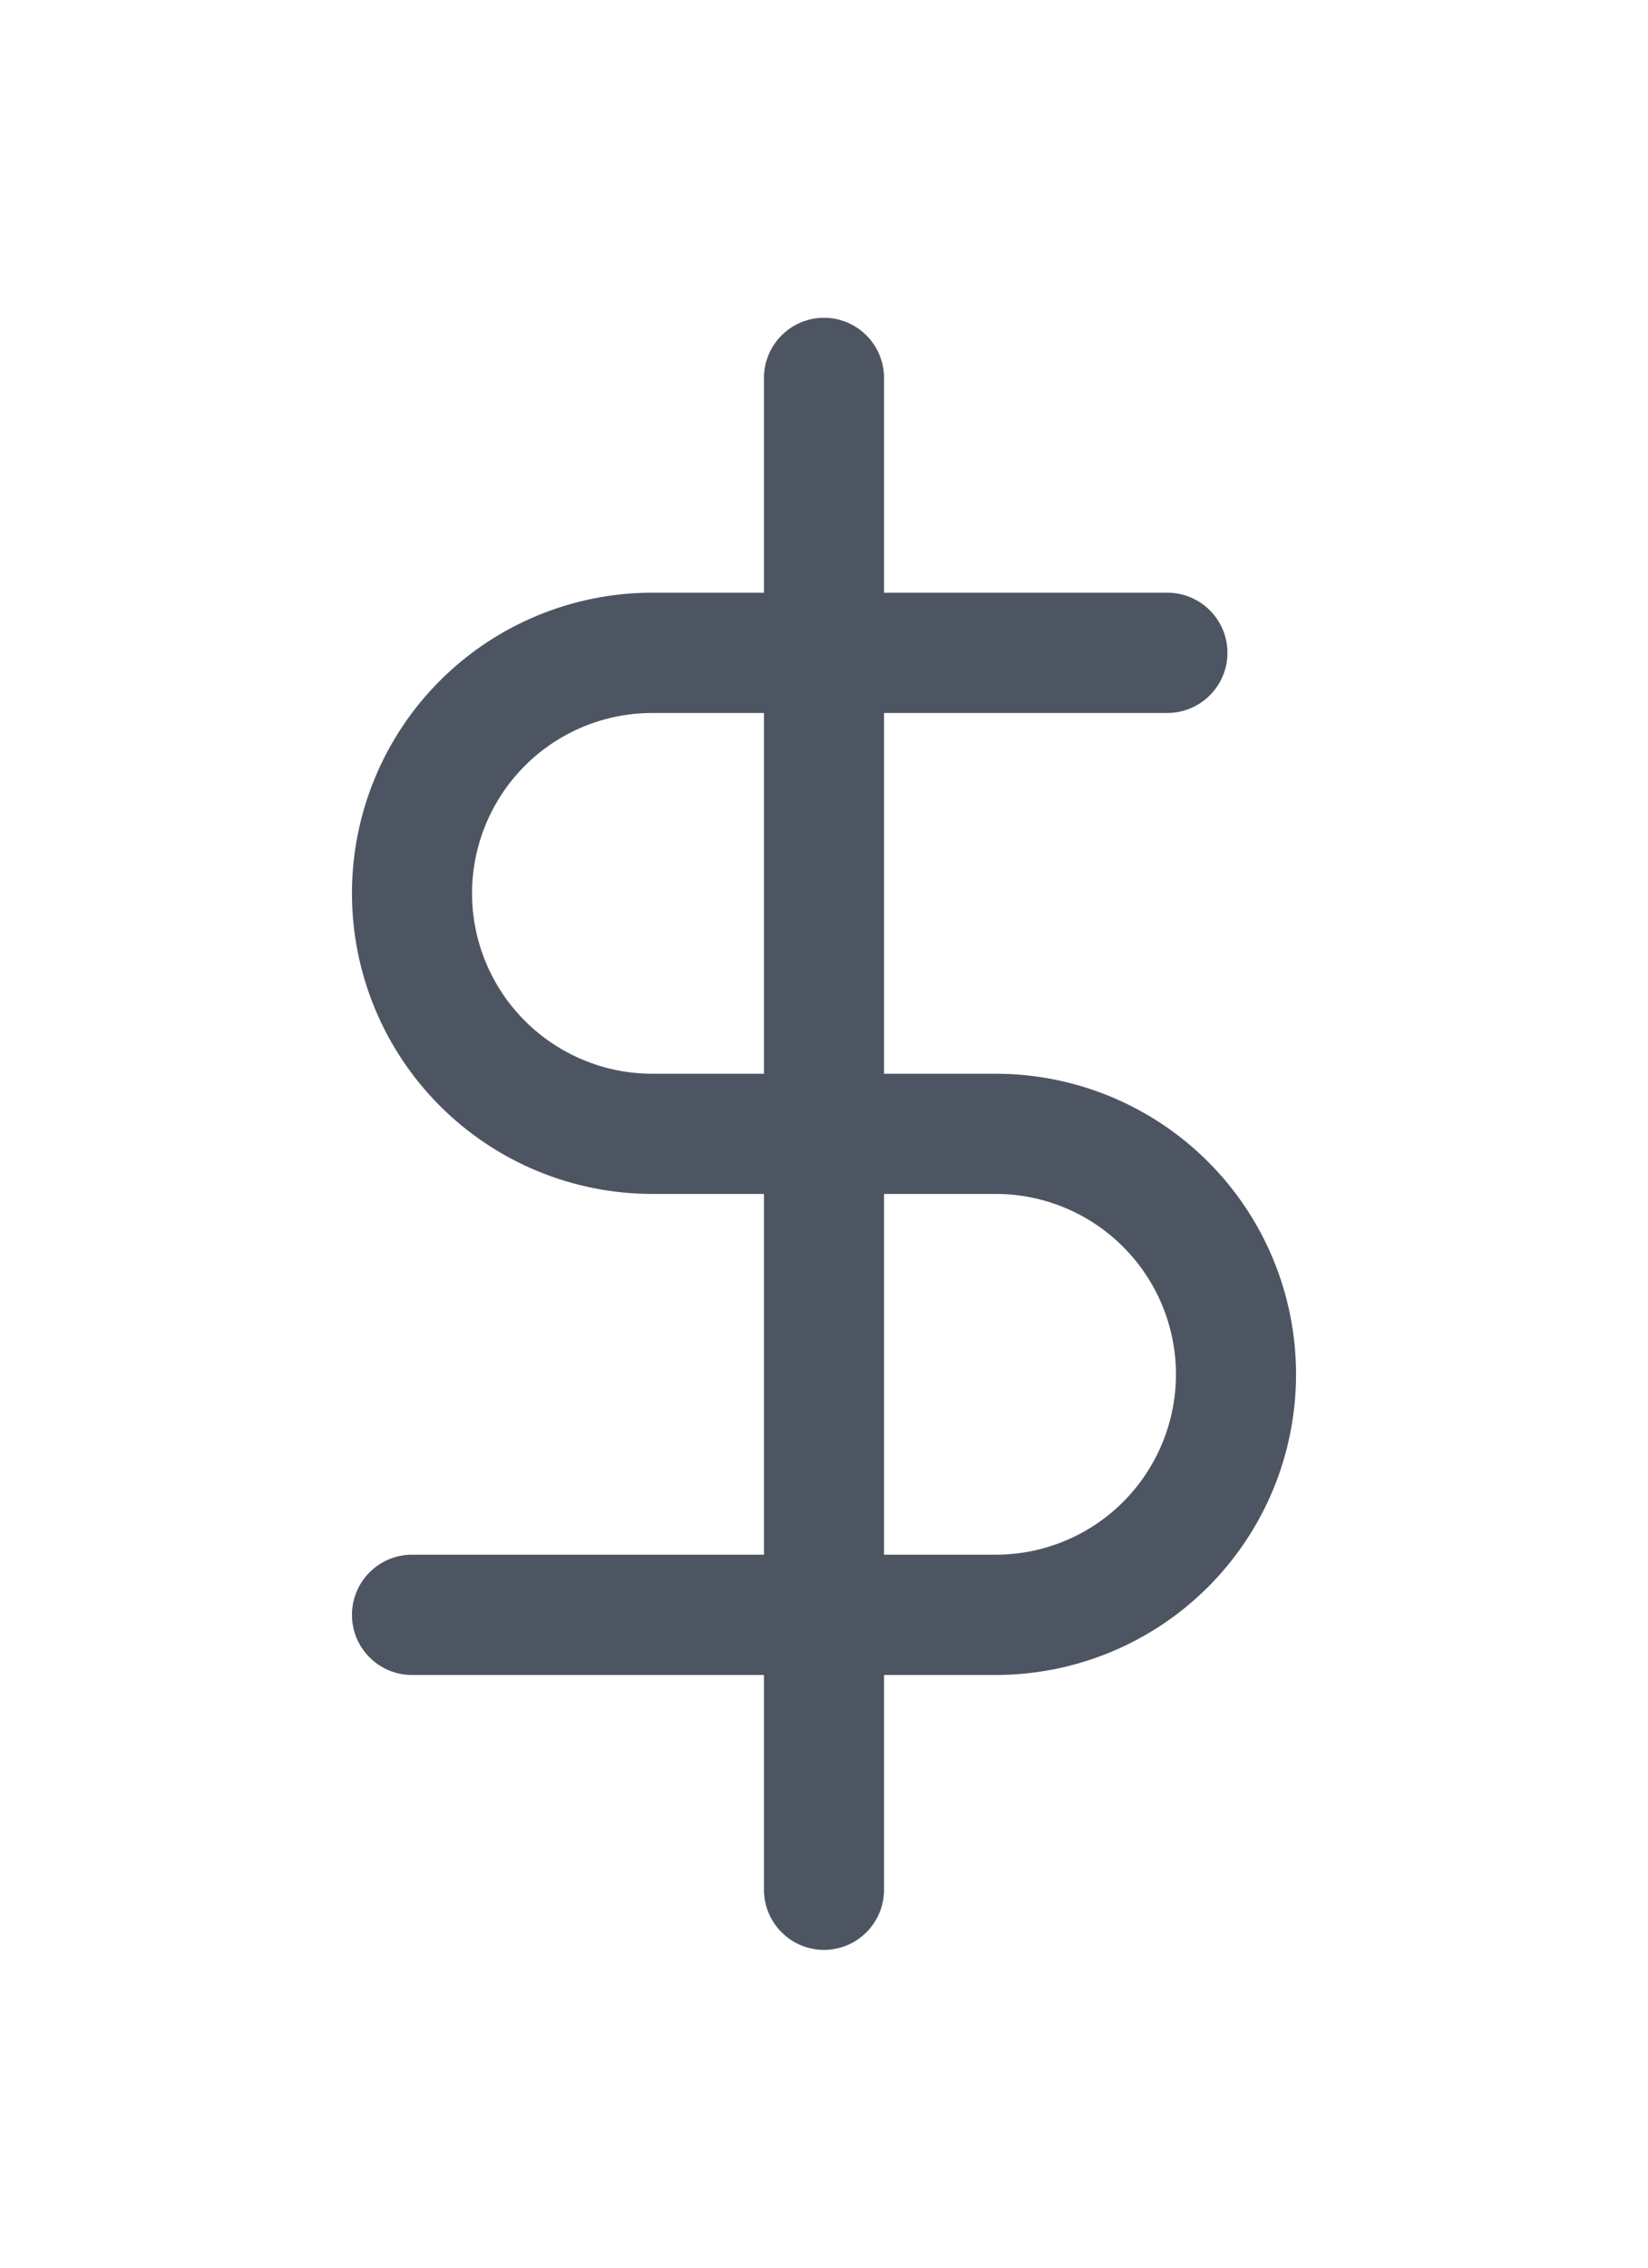 <svg width="16" height="22" viewBox="0 0 16 22" fill="none" xmlns="http://www.w3.org/2000/svg">
<path fill-rule="evenodd" clip-rule="evenodd" d="M8.583 3.667C8.583 3.345 8.322 3.083 8 3.083C7.678 3.083 7.417 3.345 7.417 3.667V5.75H6.333C5.56 5.75 4.818 6.057 4.271 6.604C3.724 7.151 3.417 7.893 3.417 8.667C3.417 9.44 3.724 10.182 4.271 10.729C4.818 11.276 5.56 11.583 6.333 11.583H7.417V15.083H4C3.678 15.083 3.417 15.345 3.417 15.667C3.417 15.989 3.678 16.25 4 16.25H7.417V18.333C7.417 18.655 7.678 18.917 8 18.917C8.322 18.917 8.583 18.655 8.583 18.333V16.25H9.667C10.44 16.25 11.182 15.943 11.729 15.396C12.276 14.849 12.583 14.107 12.583 13.333C12.583 12.56 12.276 11.818 11.729 11.271C11.182 10.724 10.44 10.417 9.667 10.417H8.583V6.917H11.333C11.655 6.917 11.917 6.655 11.917 6.333C11.917 6.011 11.655 5.75 11.333 5.75H8.583V3.667ZM7.417 6.917H6.333C5.869 6.917 5.424 7.101 5.096 7.429C4.768 7.757 4.583 8.203 4.583 8.667C4.583 9.131 4.768 9.576 5.096 9.904C5.424 10.232 5.869 10.417 6.333 10.417H7.417V6.917ZM8.583 11.583V15.083H9.667C10.131 15.083 10.576 14.899 10.904 14.571C11.232 14.243 11.417 13.797 11.417 13.333C11.417 12.869 11.232 12.424 10.904 12.096C10.576 11.768 10.131 11.583 9.667 11.583H8.583Z" fill="#4E5562"/>
</svg>
